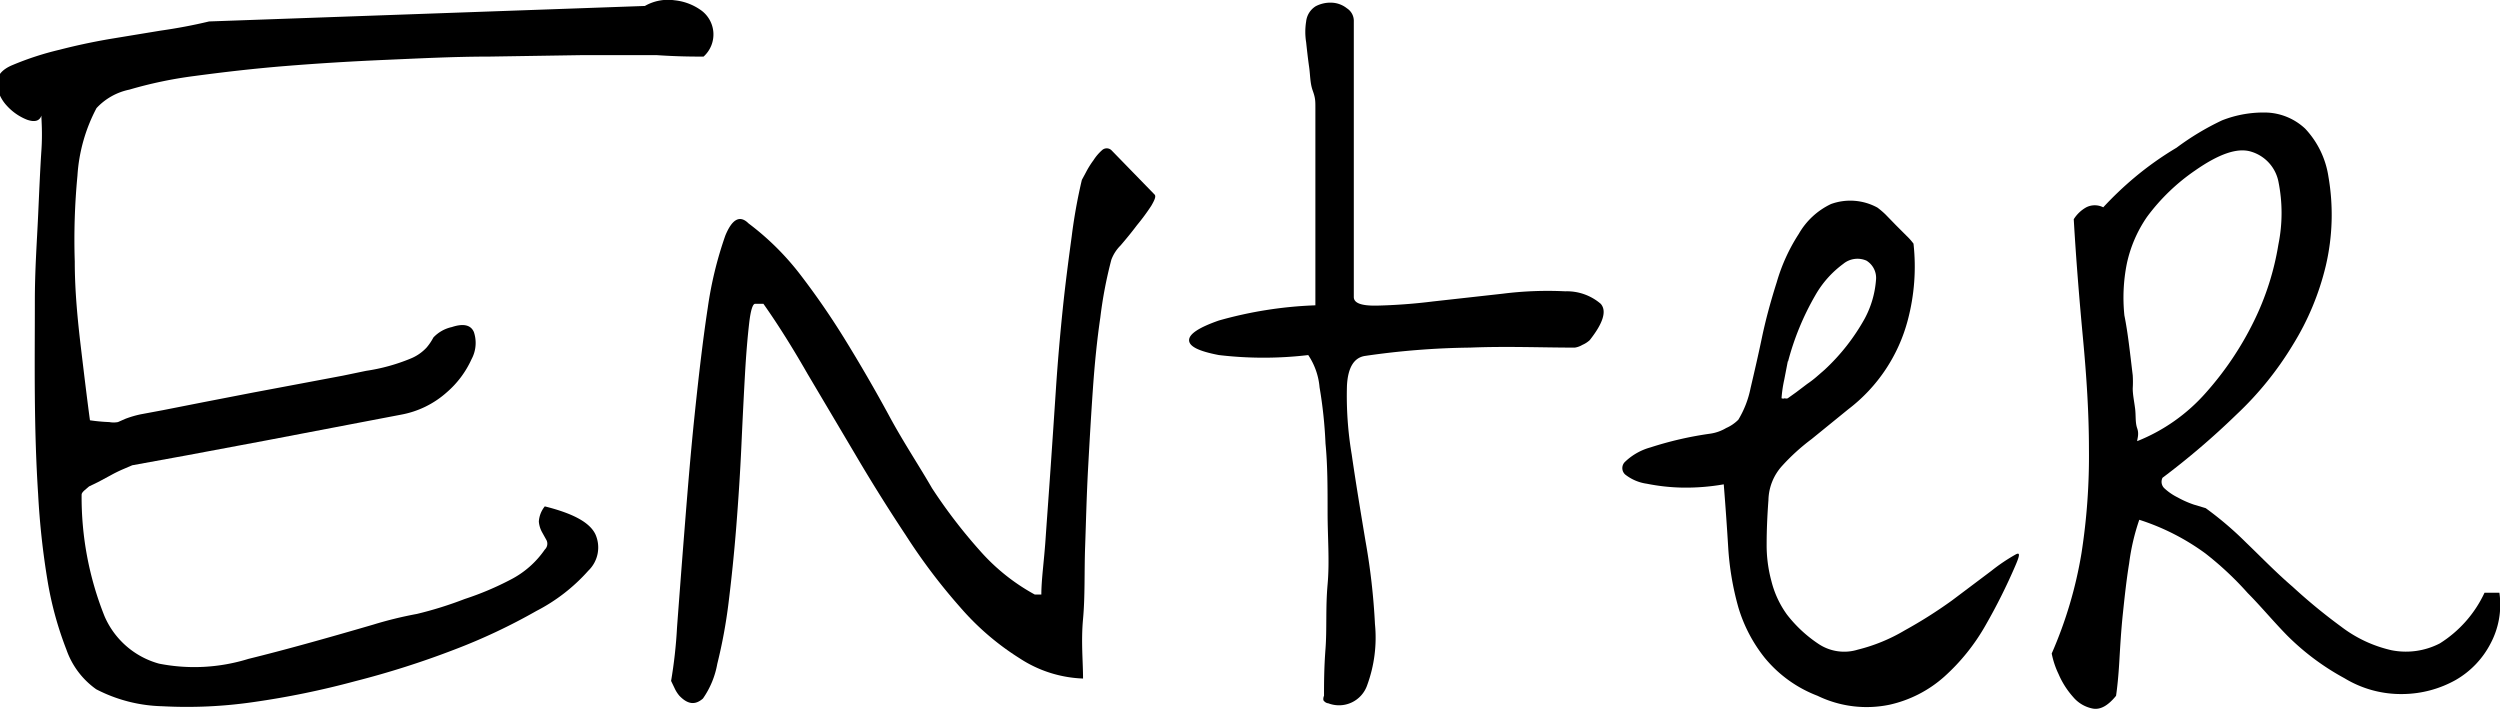<svg id="Layer_1" data-name="Layer 1" xmlns="http://www.w3.org/2000/svg" viewBox="0 0 83.93 23.8">
<path className="lines" d="M64.63,44.1a2.73,2.73,0,0,1-1-1.33A11.57,11.57,0,0,1,63,40.48a26.27,26.27,0,0,1-.32-2.93c-.07-1.08-.1-2.16-.11-3.25s0-2.17,0-3.23.07-2,.11-2.88.07-1.58.11-2.18,0-1,0-1.17c-.06.18-.22.23-.48.14a1.81,1.81,0,0,1-.68-.47,1.3,1.3,0,0,1-.34-.72c0-.27.15-.49.54-.65a9.94,9.94,0,0,1,1.57-.51q.81-.21,1.68-.36l1.7-.28c.56-.08,1.1-.18,1.64-.31l14.63-.52a1.56,1.56,0,0,1,1-.19,1.84,1.84,0,0,1,.85.31,1,1,0,0,1,.12,1.58c-.33,0-.86,0-1.59-.05H81l-3.19.05c-1.15,0-2.31.06-3.47.11s-2.3.12-3.4.21-2.1.21-3,.33a14.17,14.17,0,0,0-2.2.46,2.07,2.07,0,0,0-1.1.62A5.58,5.58,0,0,0,64,26.86a22.62,22.62,0,0,0-.09,2.88c0,1,.1,2,.21,2.92s.21,1.75.3,2.41a5.83,5.83,0,0,0,.65.06.78.78,0,0,0,.29,0l.25-.11a3.45,3.45,0,0,1,.51-.15l.75-.14,1.37-.27,1.65-.32,1.65-.31,1.38-.26.77-.16A6.34,6.34,0,0,0,75.18,33a1.5,1.5,0,0,0,.54-.37,1.85,1.85,0,0,0,.23-.34,1.2,1.2,0,0,1,.62-.35c.39-.13.64-.07.74.17a1.15,1.15,0,0,1-.08.91,3.22,3.22,0,0,1-.83,1.11,3.15,3.15,0,0,1-1.53.75l-1.78.34-2.72.52-2.72.51-1.81.33-.28.12a4.6,4.6,0,0,0-.45.22l-.43.23-.29.14-.14.12c-.07.06-.11.11-.11.16a10.75,10.75,0,0,0,.77,4.08,2.8,2.8,0,0,0,1.83,1.59,6.12,6.12,0,0,0,3-.16c1.18-.29,2.58-.68,4.19-1.15a13.22,13.22,0,0,1,1.47-.36A12.64,12.64,0,0,0,77,41.07a10,10,0,0,0,1.56-.66,3.12,3.12,0,0,0,1.13-1,.27.27,0,0,0,.06-.31l-.15-.27a.89.89,0,0,1-.11-.36.9.9,0,0,1,.2-.51c1,.25,1.52.56,1.7.94a1.08,1.08,0,0,1-.24,1.22,6,6,0,0,1-1.74,1.35,19.8,19.8,0,0,1-2.76,1.3,29.56,29.56,0,0,1-3.33,1.06,28.33,28.33,0,0,1-3.41.7,15.52,15.52,0,0,1-3.06.14A5.07,5.07,0,0,1,64.63,44.1Z" transform="translate(-61.4 -20.96)"/>
<path className="lines" d="M84.21,44.32a1.08,1.08,0,0,1-.16-.25l-.12-.25a15.76,15.76,0,0,0,.2-1.81c.07-.93.15-2,.25-3.26s.2-2.52.34-3.86.28-2.54.44-3.59a12.67,12.67,0,0,1,.59-2.43c.23-.56.49-.7.78-.41a9,9,0,0,1,1.73,1.71,25.86,25.86,0,0,1,1.54,2.24q.75,1.22,1.44,2.49c.46.86,1,1.67,1.45,2.45a17.59,17.59,0,0,0,1.61,2.1,6.77,6.77,0,0,0,1.84,1.47h.22c0-.5.09-1.11.14-1.84s.11-1.53.17-2.4.12-1.76.18-2.67.14-1.82.23-2.69.2-1.69.3-2.43A17.84,17.84,0,0,1,97.72,27l.14-.26a2.92,2.92,0,0,1,.25-.4A1.59,1.59,0,0,1,98.4,26a.23.23,0,0,1,.31,0l1.45,1.49c.06.06,0,.19-.11.38a7.13,7.13,0,0,1-.48.65c-.18.24-.37.47-.55.68a1.33,1.33,0,0,0-.31.48,14.32,14.32,0,0,0-.37,1.94c-.11.75-.19,1.55-.25,2.41s-.11,1.73-.16,2.64-.07,1.79-.1,2.64,0,1.67-.07,2.43,0,1.42,0,2a4.15,4.15,0,0,1-2.13-.68,8.87,8.87,0,0,1-2-1.72,19.7,19.7,0,0,1-1.82-2.41c-.59-.89-1.16-1.8-1.7-2.72l-1.6-2.7c-.51-.89-1-1.67-1.48-2.35h-.28c-.08,0-.15.22-.2.66s-.1,1-.14,1.72-.08,1.5-.12,2.39-.1,1.8-.17,2.69-.16,1.76-.26,2.57a17.16,17.16,0,0,1-.38,2.06A2.92,2.92,0,0,1,85,44.41C84.74,44.64,84.49,44.61,84.21,44.32Z" transform="translate(-61.4 -20.96)"/>
<path className="lines" d="M105.85,44.32c0-.39,0-.92.05-1.58s0-1.38.07-2.16,0-1.59,0-2.42,0-1.59-.07-2.31a15.05,15.05,0,0,0-.2-1.89,2.29,2.29,0,0,0-.38-1.08,12.73,12.73,0,0,1-3,0c-.68-.13-1-.29-1-.5s.34-.43,1-.66a13.64,13.64,0,0,1,3.24-.51c0-.25,0-.69,0-1.32s0-1.29,0-2,0-1.36,0-2,0-1.05,0-1.3,0-.34-.09-.59-.08-.51-.12-.79-.07-.55-.1-.83a2.18,2.18,0,0,1,0-.7.69.69,0,0,1,.32-.51,1.06,1.06,0,0,1,.54-.12.87.87,0,0,1,.51.19.5.5,0,0,1,.23.44v9.25c0,.21.26.3.78.29a18.74,18.74,0,0,0,1.88-.14l2.34-.26a12.06,12.06,0,0,1,2.1-.08,1.74,1.74,0,0,1,1.19.42c.21.24.08.65-.37,1.22a.89.89,0,0,1-.25.16.68.68,0,0,1-.25.09c-1.11,0-2.28-.05-3.52,0a26.3,26.3,0,0,0-3.53.28c-.37.06-.57.4-.6,1a11.82,11.82,0,0,0,.16,2.31c.13.9.29,1.87.46,2.89a22.07,22.07,0,0,1,.32,2.8,4.63,4.63,0,0,1-.26,2.05,1,1,0,0,1-1.31.61s-.09,0-.16-.1A.25.25,0,0,1,105.85,44.32Z" transform="translate(-61.4 -20.96)"/>
<path className="lines" d="M122.42,44.32a4.26,4.26,0,0,1-1.77-1.27,5,5,0,0,1-.89-1.7,9.52,9.52,0,0,1-.34-2q-.06-1-.15-2.13a7.37,7.37,0,0,1-1.39.11,6.66,6.66,0,0,1-1.19-.13,1.51,1.51,0,0,1-.73-.31.29.29,0,0,1,0-.43,2,2,0,0,1,.85-.48,11.78,11.78,0,0,1,2-.46,1.44,1.44,0,0,0,.54-.19,1.32,1.32,0,0,0,.41-.28,3.31,3.31,0,0,0,.41-1.06c.12-.51.25-1.07.38-1.69s.3-1.24.5-1.87a6.07,6.07,0,0,1,.74-1.62,2.46,2.46,0,0,1,1.08-1,1.9,1.9,0,0,1,1.56.12,2.81,2.81,0,0,1,.27.23l.35.36.36.36a2,2,0,0,1,.23.26,7,7,0,0,1-.19,2.56,5.53,5.53,0,0,1-2,3l-1.23,1a7,7,0,0,0-1,.91,1.76,1.76,0,0,0-.45,1.14q-.06.81-.06,1.47a4.6,4.6,0,0,0,.16,1.25,3.26,3.26,0,0,0,.52,1.12,4.45,4.45,0,0,0,1.08,1,1.55,1.55,0,0,0,1.3.18,5.81,5.81,0,0,0,1.58-.65,15.45,15.45,0,0,0,1.58-1l1.33-1a6.12,6.12,0,0,1,.8-.54c.16-.09.16,0,0,.37a19.4,19.4,0,0,1-1,2,6.86,6.86,0,0,1-1.39,1.73,4.1,4.1,0,0,1-1.84.94A3.78,3.78,0,0,1,122.42,44.32Zm-1-11.23-.12.62a4.18,4.18,0,0,0-.09.62.14.14,0,0,0,.11,0,.13.13,0,0,0,.1,0l.28-.2.37-.28a3.44,3.44,0,0,0,.36-.28l.23-.2A6.92,6.92,0,0,0,124,31.66a3.25,3.25,0,0,0,.38-1.29.68.68,0,0,0-.32-.66.75.75,0,0,0-.78.11,3.38,3.38,0,0,0-.94,1.06A9,9,0,0,0,121.43,33.09Z" transform="translate(-61.4 -20.96)"/>
<path className="lines" d="M140.11,43.73a8.34,8.34,0,0,1-1.93-1.44c-.47-.48-.9-1-1.32-1.42a10.7,10.7,0,0,0-1.42-1.33,7.75,7.75,0,0,0-2.22-1.13,7.32,7.32,0,0,0-.34,1.46c-.09.55-.15,1.11-.21,1.68s-.09,1.1-.12,1.61-.07.89-.11,1.16c-.27.33-.52.47-.77.43a1.14,1.14,0,0,1-.67-.39,2.82,2.82,0,0,1-.49-.77,2.86,2.86,0,0,1-.23-.69,14.13,14.13,0,0,0,1-3.37,21.21,21.21,0,0,0,.25-3.5c0-1.19-.08-2.43-.2-3.71s-.23-2.62-.31-4a1.16,1.16,0,0,1,.42-.4.63.63,0,0,1,.57,0,11.51,11.51,0,0,1,1.05-1,10.76,10.76,0,0,1,1.41-1A8.88,8.88,0,0,1,136,25a3.79,3.79,0,0,1,1.53-.26,2,2,0,0,1,1.26.54,3,3,0,0,1,.78,1.61,7.5,7.5,0,0,1-.09,3,9,9,0,0,1-1.1,2.64,11,11,0,0,1-1.9,2.35A25.76,25.76,0,0,1,134,37a.3.3,0,0,0,.07.36,1.88,1.88,0,0,0,.44.3,3.28,3.28,0,0,0,.54.24l.4.12a11.45,11.45,0,0,1,1.36,1.16c.5.48,1,1,1.56,1.48A18.75,18.75,0,0,0,140,42a4.37,4.37,0,0,0,1.69.79,2.48,2.48,0,0,0,1.62-.23,4,4,0,0,0,1.5-1.7h.5a2.78,2.78,0,0,1-.3,1.71,3,3,0,0,1-1.17,1.22,3.71,3.71,0,0,1-1.75.47A3.65,3.65,0,0,1,140.11,43.73ZM133,33.56A3.52,3.52,0,0,1,133,34c0,.21.05.44.08.68s0,.46.07.66,0,.35,0,.43a6.06,6.06,0,0,0,2.31-1.63,10.62,10.62,0,0,0,1.61-2.4,9.14,9.14,0,0,0,.82-2.57,5.32,5.32,0,0,0,0-2.12,1.32,1.32,0,0,0-.92-1c-.46-.14-1.08.08-1.87.63a6.75,6.75,0,0,0-1.62,1.56,4.38,4.38,0,0,0-.68,1.58,5.82,5.82,0,0,0-.08,1.73C132.84,32.14,132.91,32.82,133,33.56Z" transform="translate(-61.4 -20.96)"/>
</svg>